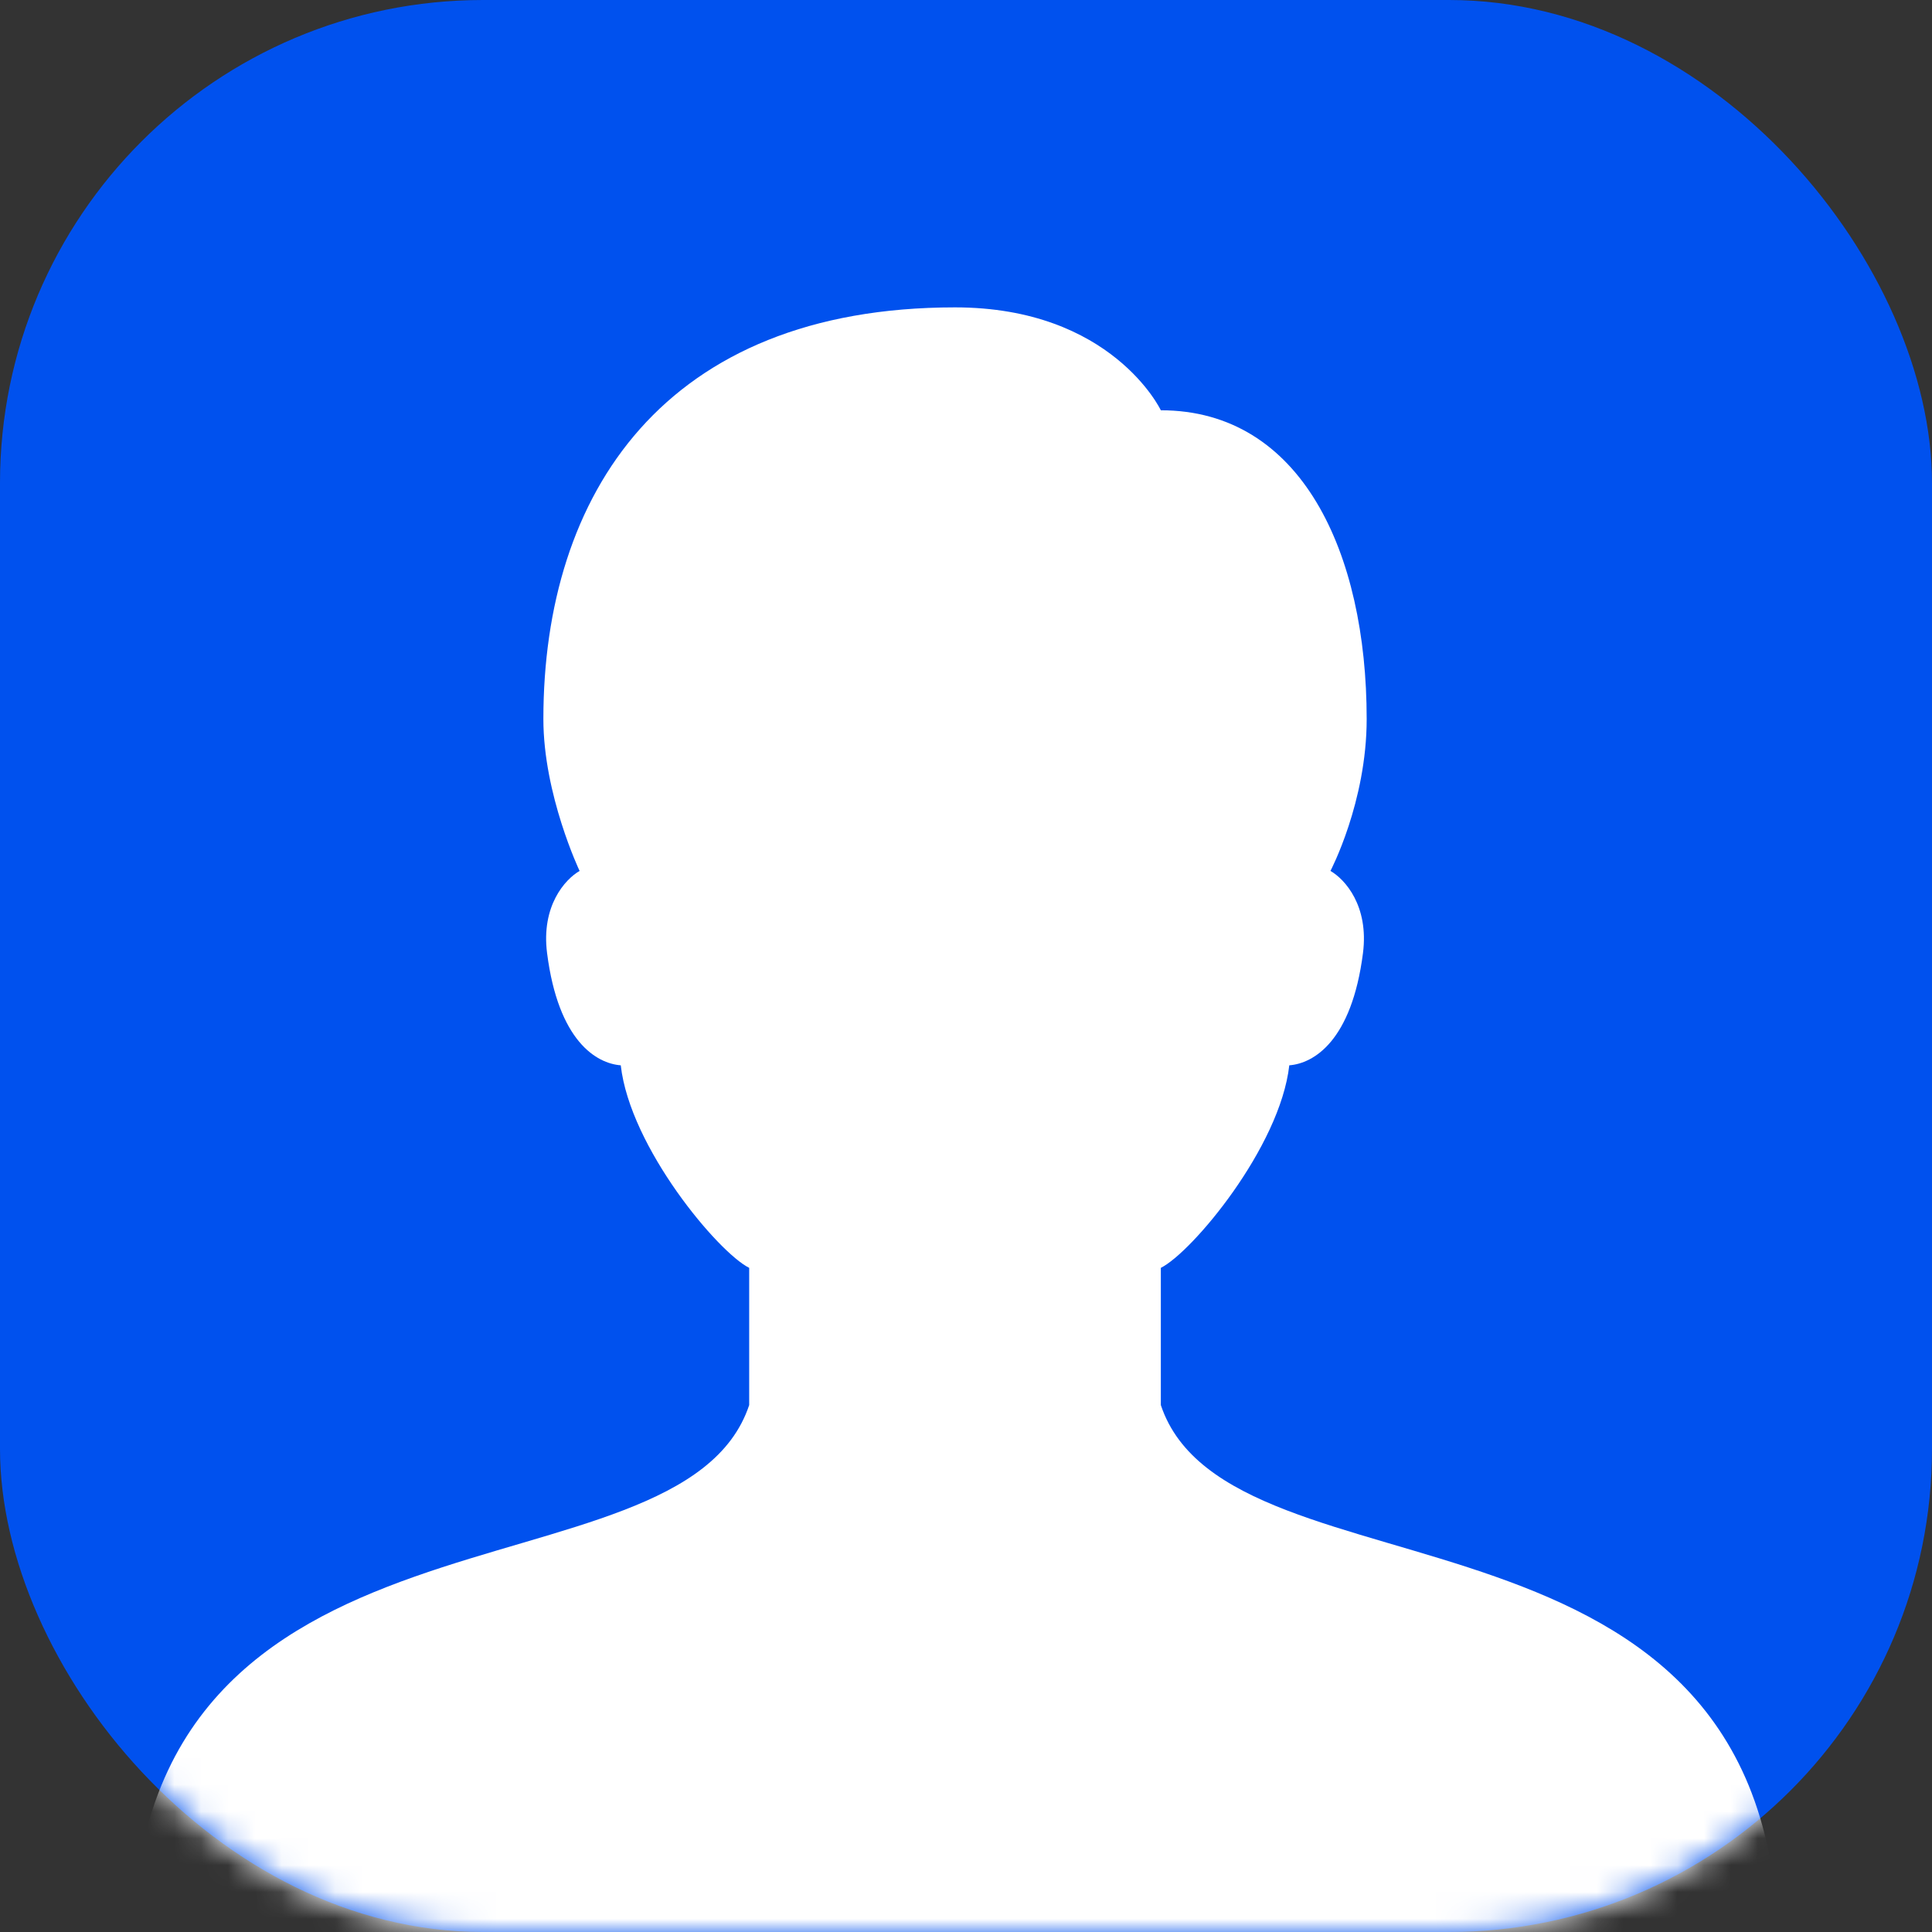<svg width="72" height="72" viewBox="0 0 72 72" fill="none" xmlns="http://www.w3.org/2000/svg">
<rect x="0" y="0" width="72" height="72" fill="#333333" stroke="none"/>
<rect width="72" height="72" rx="18" fill="#0051EE"/>
<mask id="mask0_1_594" style="mask-type:alpha" maskUnits="userSpaceOnUse" x="0" y="0" width="72" height="72">
<rect width="72" height="72" rx="18" fill="white"/>
</mask>
<g mask="url(#mask0_1_594)">
<path d="M43.261 52.363V47.249C44.412 46.679 47.703 42.762 48.048 39.701C48.953 39.632 50.374 38.801 50.794 35.52C51.019 33.759 50.124 32.769 49.582 32.457C49.582 32.457 50.932 29.893 50.932 26.796C50.932 20.588 48.495 15.29 43.261 15.29C43.261 15.29 41.443 11.455 35.591 11.455C24.745 11.455 20.25 18.412 20.25 26.796C20.25 29.619 21.6 32.457 21.6 32.457C21.058 32.769 20.163 33.761 20.388 35.52C20.807 38.801 22.229 39.632 23.134 39.701C23.479 42.762 26.77 46.679 27.92 47.249V52.363C25.364 60.034 4.909 54.92 4.909 72.818H66.273C66.273 54.92 45.818 60.034 43.261 52.363Z" fill="white"/>
</g>
</svg>
